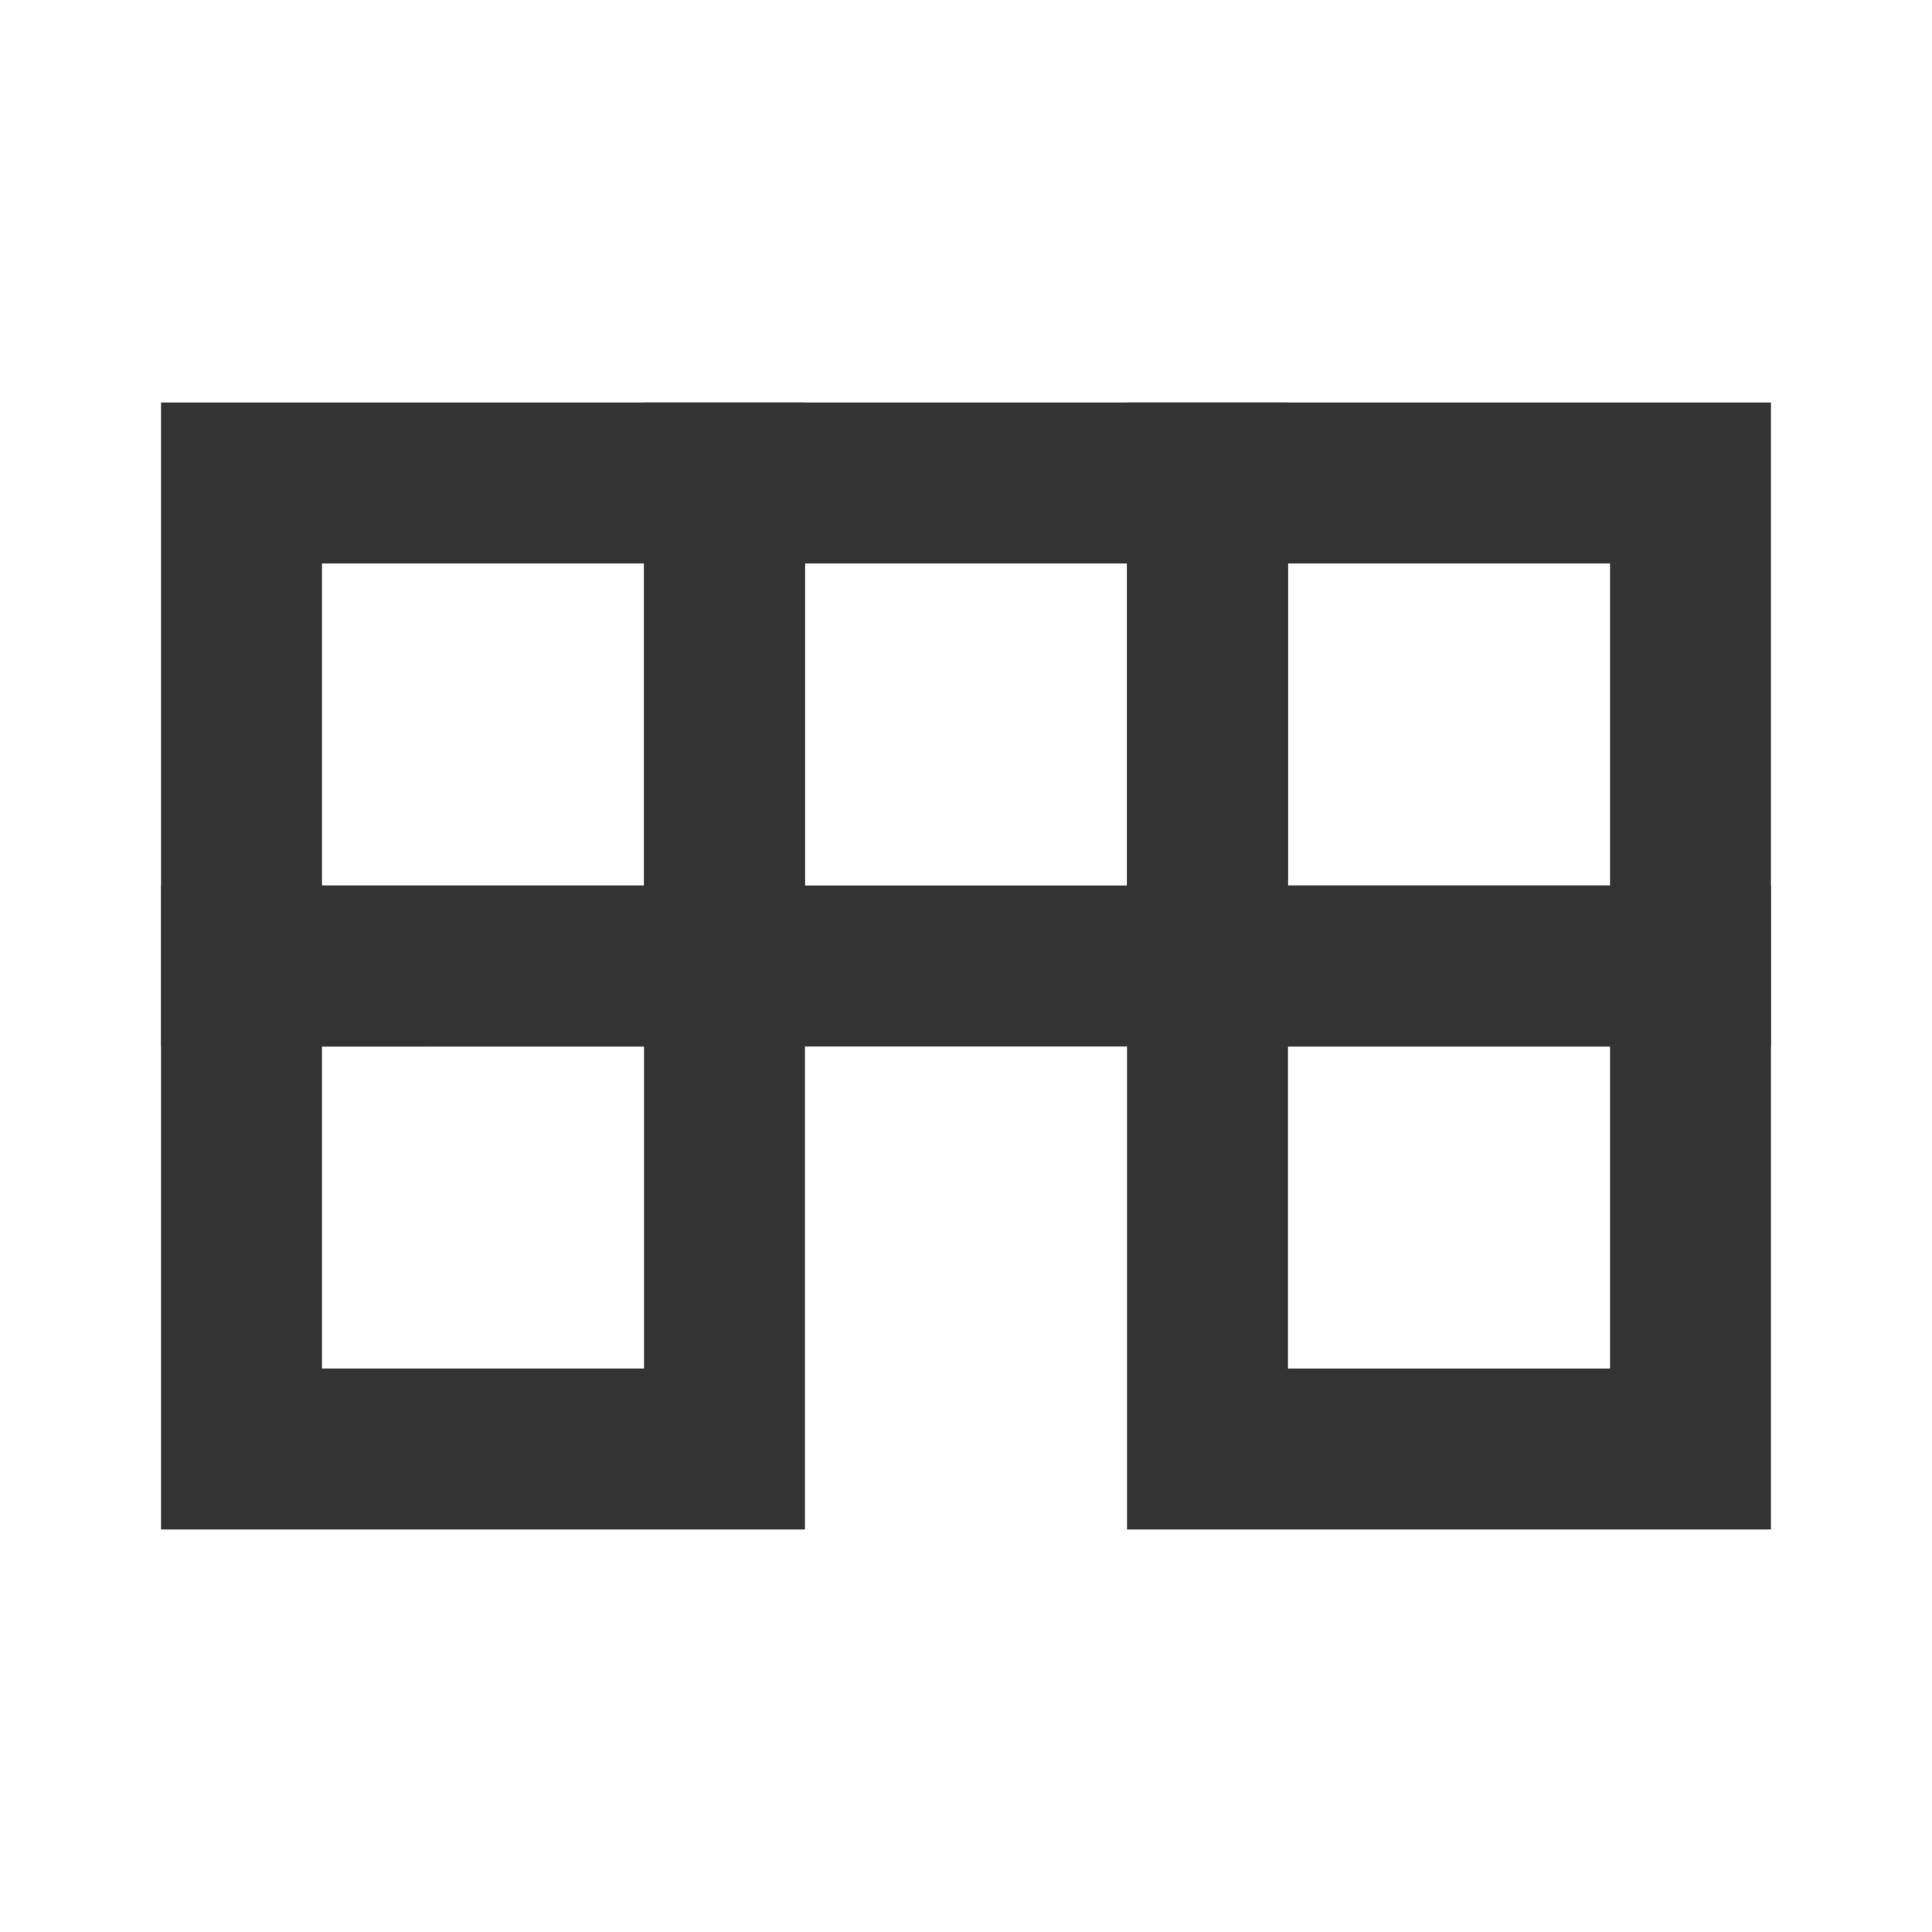 <?xml version="1.0" encoding="iso-8859-1"?>
<svg version="1.1" id="&#x56FE;&#x5C42;_1" xmlns="http://www.w3.org/2000/svg" xmlns:xlink="http://www.w3.org/1999/xlink" x="0px"
	 y="0px" viewBox="0 0 24 24" style="enable-background:new 0 0 24 24;" xml:space="preserve">
<path style="fill:#333333;" d="M10,19H2v-8h8V19z M4,17h4v-4H4V17z"/>
<path style="fill:#333333;" d="M22,19h-8v-8h8V19z M16,17h4v-4h-4V17z"/>
<path style="fill:#333333;" d="M10,13H2V5h8V13z M4,11h4V7H4V11z"/>
<path style="fill:#333333;" d="M16,13H8V5h8V13z M10,11h4V7h-4V11z"/>
<path style="fill:#333333;" d="M22,13h-8V5h8V13z M16,11h4V7h-4V11z"/>
</svg>






